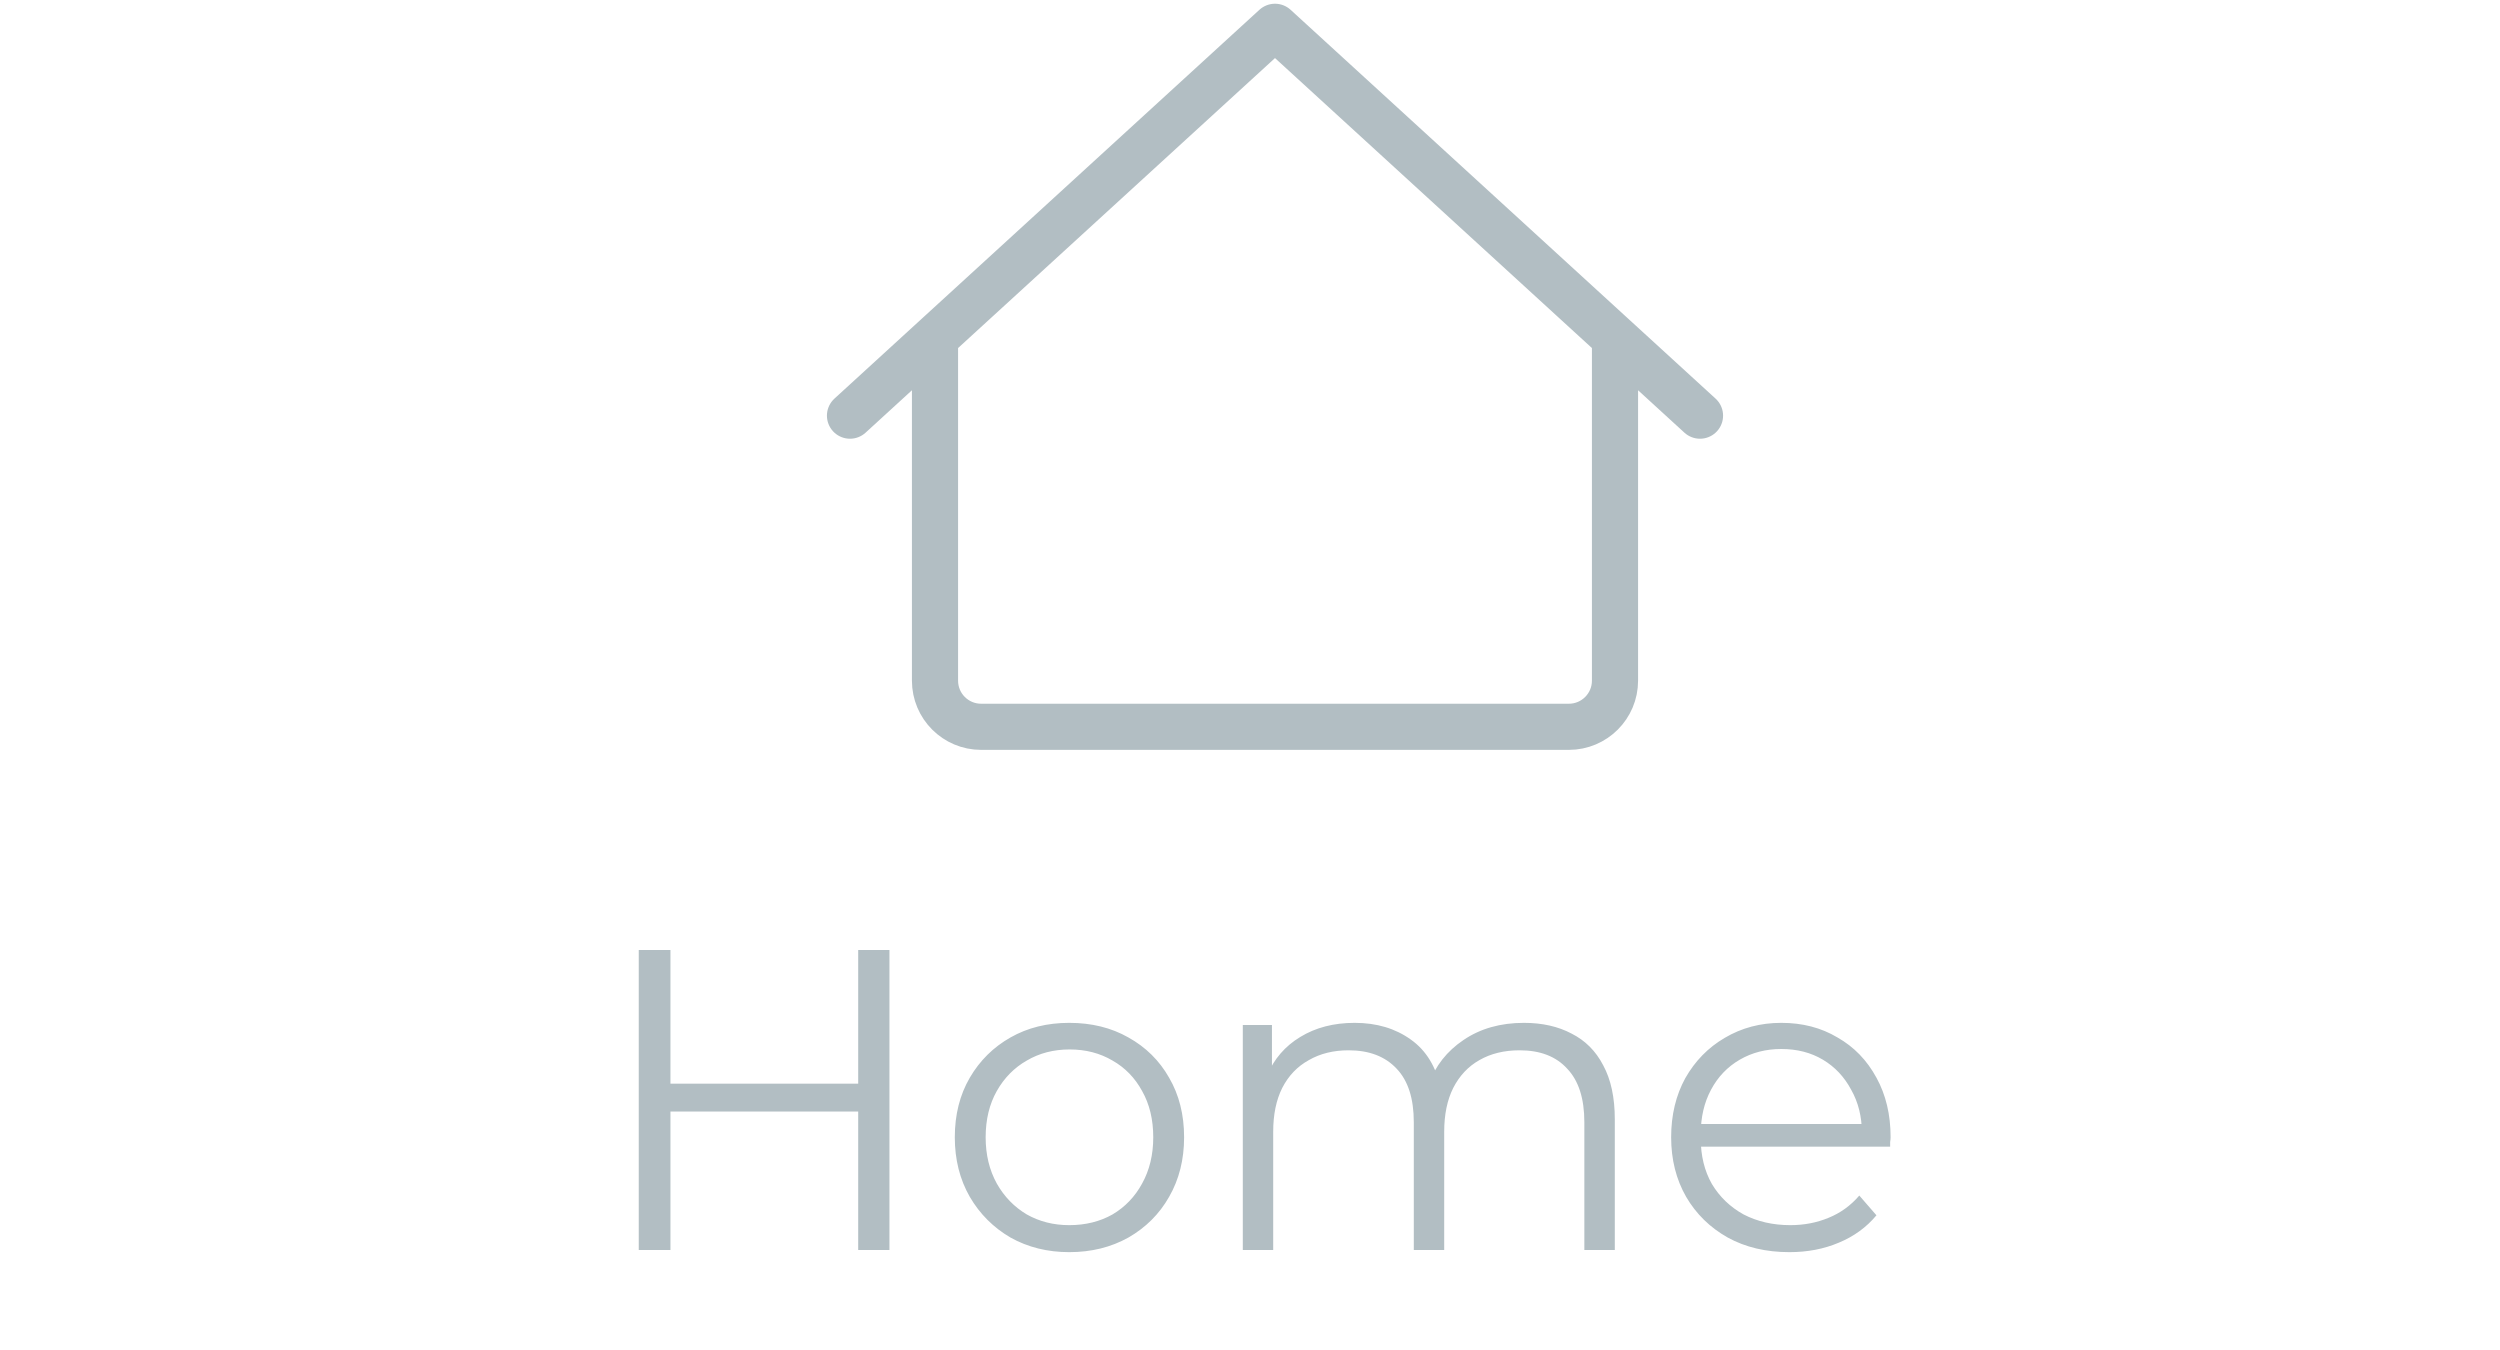 <svg width="50" height="27" viewBox="0 0 50 27" fill="none" xmlns="http://www.w3.org/2000/svg">
<path d="M17.164 19H17.789V25H17.164V19ZM13.409 25H12.775V19H13.409V25ZM17.224 22.231H13.341V21.674H17.224V22.231ZM21.385 25.043C20.951 25.043 20.559 24.946 20.21 24.751C19.868 24.551 19.596 24.28 19.396 23.937C19.196 23.589 19.096 23.191 19.096 22.746C19.096 22.294 19.196 21.897 19.396 21.554C19.596 21.211 19.868 20.943 20.21 20.749C20.553 20.554 20.945 20.457 21.385 20.457C21.831 20.457 22.225 20.554 22.568 20.749C22.916 20.943 23.188 21.211 23.382 21.554C23.582 21.897 23.682 22.294 23.682 22.746C23.682 23.191 23.582 23.589 23.382 23.937C23.188 24.28 22.916 24.551 22.568 24.751C22.219 24.946 21.825 25.043 21.385 25.043ZM21.385 24.503C21.71 24.503 21.999 24.431 22.25 24.289C22.502 24.14 22.699 23.934 22.842 23.671C22.991 23.403 23.065 23.094 23.065 22.746C23.065 22.391 22.991 22.083 22.842 21.82C22.699 21.557 22.502 21.354 22.25 21.211C21.999 21.063 21.713 20.989 21.393 20.989C21.073 20.989 20.788 21.063 20.536 21.211C20.285 21.354 20.085 21.557 19.936 21.82C19.788 22.083 19.713 22.391 19.713 22.746C19.713 23.094 19.788 23.403 19.936 23.671C20.085 23.934 20.285 24.14 20.536 24.289C20.788 24.431 21.07 24.503 21.385 24.503ZM30.479 20.457C30.844 20.457 31.162 20.529 31.43 20.671C31.704 20.809 31.916 21.02 32.064 21.306C32.219 21.591 32.296 21.951 32.296 22.386V25H31.687V22.446C31.687 21.971 31.573 21.614 31.344 21.374C31.122 21.129 30.804 21.006 30.393 21.006C30.084 21.006 29.816 21.071 29.587 21.203C29.364 21.329 29.19 21.514 29.064 21.76C28.944 22 28.884 22.291 28.884 22.634V25H28.276V22.446C28.276 21.971 28.162 21.614 27.933 21.374C27.704 21.129 27.384 21.006 26.973 21.006C26.67 21.006 26.404 21.071 26.176 21.203C25.947 21.329 25.77 21.514 25.644 21.76C25.524 22 25.464 22.291 25.464 22.634V25H24.856V20.5H25.439V21.717L25.344 21.503C25.482 21.177 25.702 20.923 26.004 20.74C26.313 20.551 26.676 20.457 27.093 20.457C27.533 20.457 27.907 20.569 28.216 20.791C28.524 21.009 28.724 21.337 28.816 21.777L28.576 21.683C28.707 21.317 28.939 21.023 29.27 20.8C29.607 20.571 30.01 20.457 30.479 20.457ZM35.789 25.043C35.321 25.043 34.909 24.946 34.555 24.751C34.2 24.551 33.923 24.28 33.723 23.937C33.523 23.589 33.423 23.191 33.423 22.746C33.423 22.3 33.518 21.906 33.706 21.563C33.901 21.22 34.163 20.951 34.495 20.757C34.832 20.557 35.209 20.457 35.626 20.457C36.049 20.457 36.423 20.554 36.749 20.749C37.081 20.937 37.34 21.206 37.529 21.554C37.718 21.897 37.812 22.294 37.812 22.746C37.812 22.774 37.809 22.806 37.803 22.84C37.803 22.869 37.803 22.9 37.803 22.934H33.886V22.48H37.478L37.238 22.66C37.238 22.334 37.166 22.046 37.023 21.794C36.886 21.537 36.698 21.337 36.458 21.194C36.218 21.051 35.941 20.98 35.626 20.98C35.318 20.98 35.041 21.051 34.795 21.194C34.549 21.337 34.358 21.537 34.221 21.794C34.083 22.051 34.015 22.346 34.015 22.677V22.771C34.015 23.114 34.089 23.417 34.238 23.68C34.392 23.937 34.603 24.14 34.872 24.289C35.146 24.431 35.458 24.503 35.806 24.503C36.081 24.503 36.335 24.454 36.569 24.357C36.809 24.26 37.015 24.111 37.186 23.911L37.529 24.306C37.329 24.546 37.078 24.729 36.775 24.854C36.478 24.98 36.149 25.043 35.789 25.043Z" fill="#B2BEC3"/>
<path d="M32.3 6.758V13.613C32.3 14.123 31.887 14.536 31.377 14.536H19.623C19.113 14.536 18.7 14.123 18.7 13.613V6.758M34 8.313L25.5 0.536L17 8.313" stroke="#B2BEC3" stroke-width="0.923" stroke-linecap="round" stroke-linejoin="round"/>
</svg>
